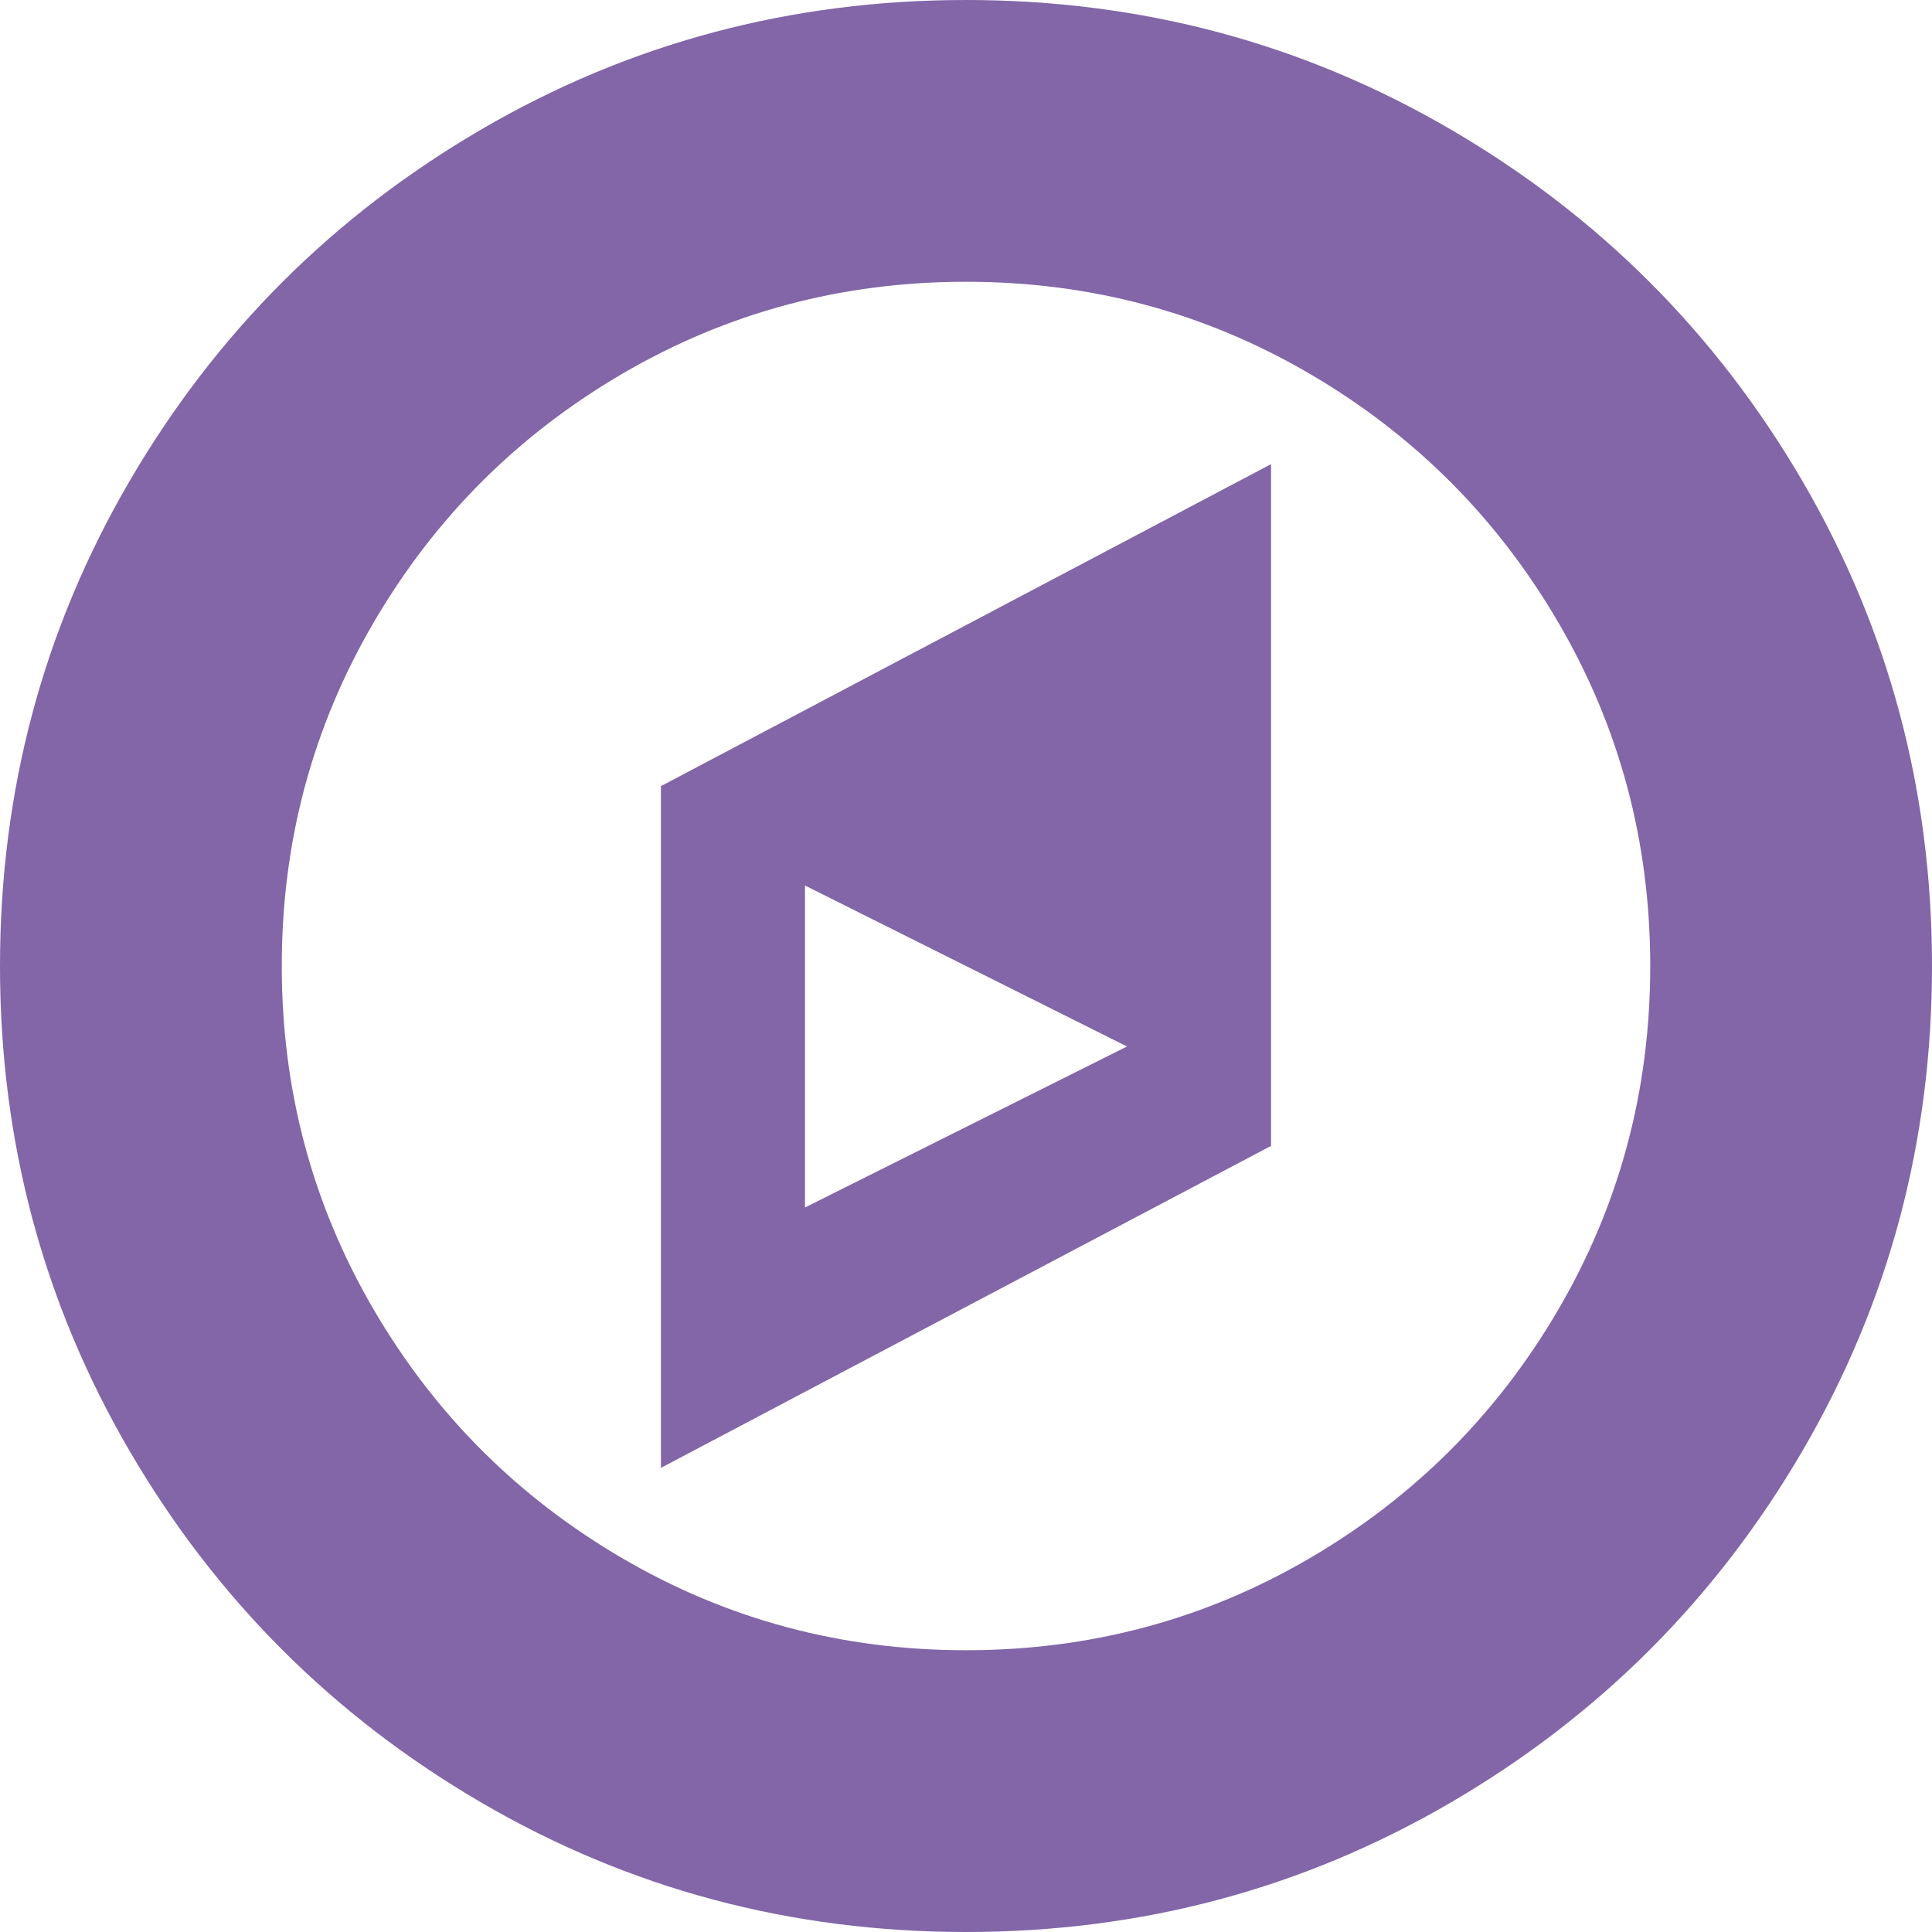 ﻿<?xml version="1.0" encoding="utf-8"?>
<svg version="1.1" xmlns:xlink="http://www.w3.org/1999/xlink" width="38px" height="38px" xmlns="http://www.w3.org/2000/svg">
  <g transform="matrix(1 0 0 1 -360 -466 )">
    <path d="M 15.833 17.417  L 15.833 23.75  L 22.167 20.583  L 15.833 17.417  Z M 13 15.462  L 25 9.129  L 25 22.538  L 13 28.871  L 13 15.462  Z M 30.652 25.754  C 31.856 23.692  32.458 21.441  32.458 19  C 32.458 16.559  31.856 14.308  30.652 12.246  C 29.448 10.184  27.816 8.552  25.754 7.348  C 23.692 6.144  21.441 5.542  19 5.542  C 16.559 5.542  14.308 6.144  12.246 7.348  C 10.184 8.552  8.552 10.184  7.348 12.246  C 6.144 14.308  5.542 16.559  5.542 19  C 5.542 21.441  6.144 23.692  7.348 25.754  C 8.552 27.816  10.184 29.448  12.246 30.652  C 14.308 31.856  16.559 32.458  19 32.458  C 21.441 32.458  23.692 31.856  25.754 30.652  C 27.816 29.448  29.448 27.816  30.652 25.754  Z M 35.452 9.463  C 37.151 12.374  38 15.553  38 19  C 38 22.447  37.151 25.626  35.452 28.537  C 33.753 31.448  31.448 33.753  28.537 35.452  C 25.626 37.151  22.447 38  19 38  C 15.553 38  12.374 37.151  9.463 35.452  C 6.552 33.753  4.247 31.448  2.548 28.537  C 0.849 25.626  0 22.447  0 19  C 0 15.553  0.849 12.374  2.548 9.463  C 4.247 6.552  6.552 4.247  9.463 2.548  C 12.374 0.849  15.553 0  19 0  C 22.447 0  25.626 0.849  28.537 2.548  C 31.448 4.247  33.753 6.552  35.452 9.463  Z " fill-rule="nonzero" fill="#73539d" stroke="none" fill-opacity="0.89" transform="matrix(1 0 0 1 360 466 )" />
  </g>
</svg>